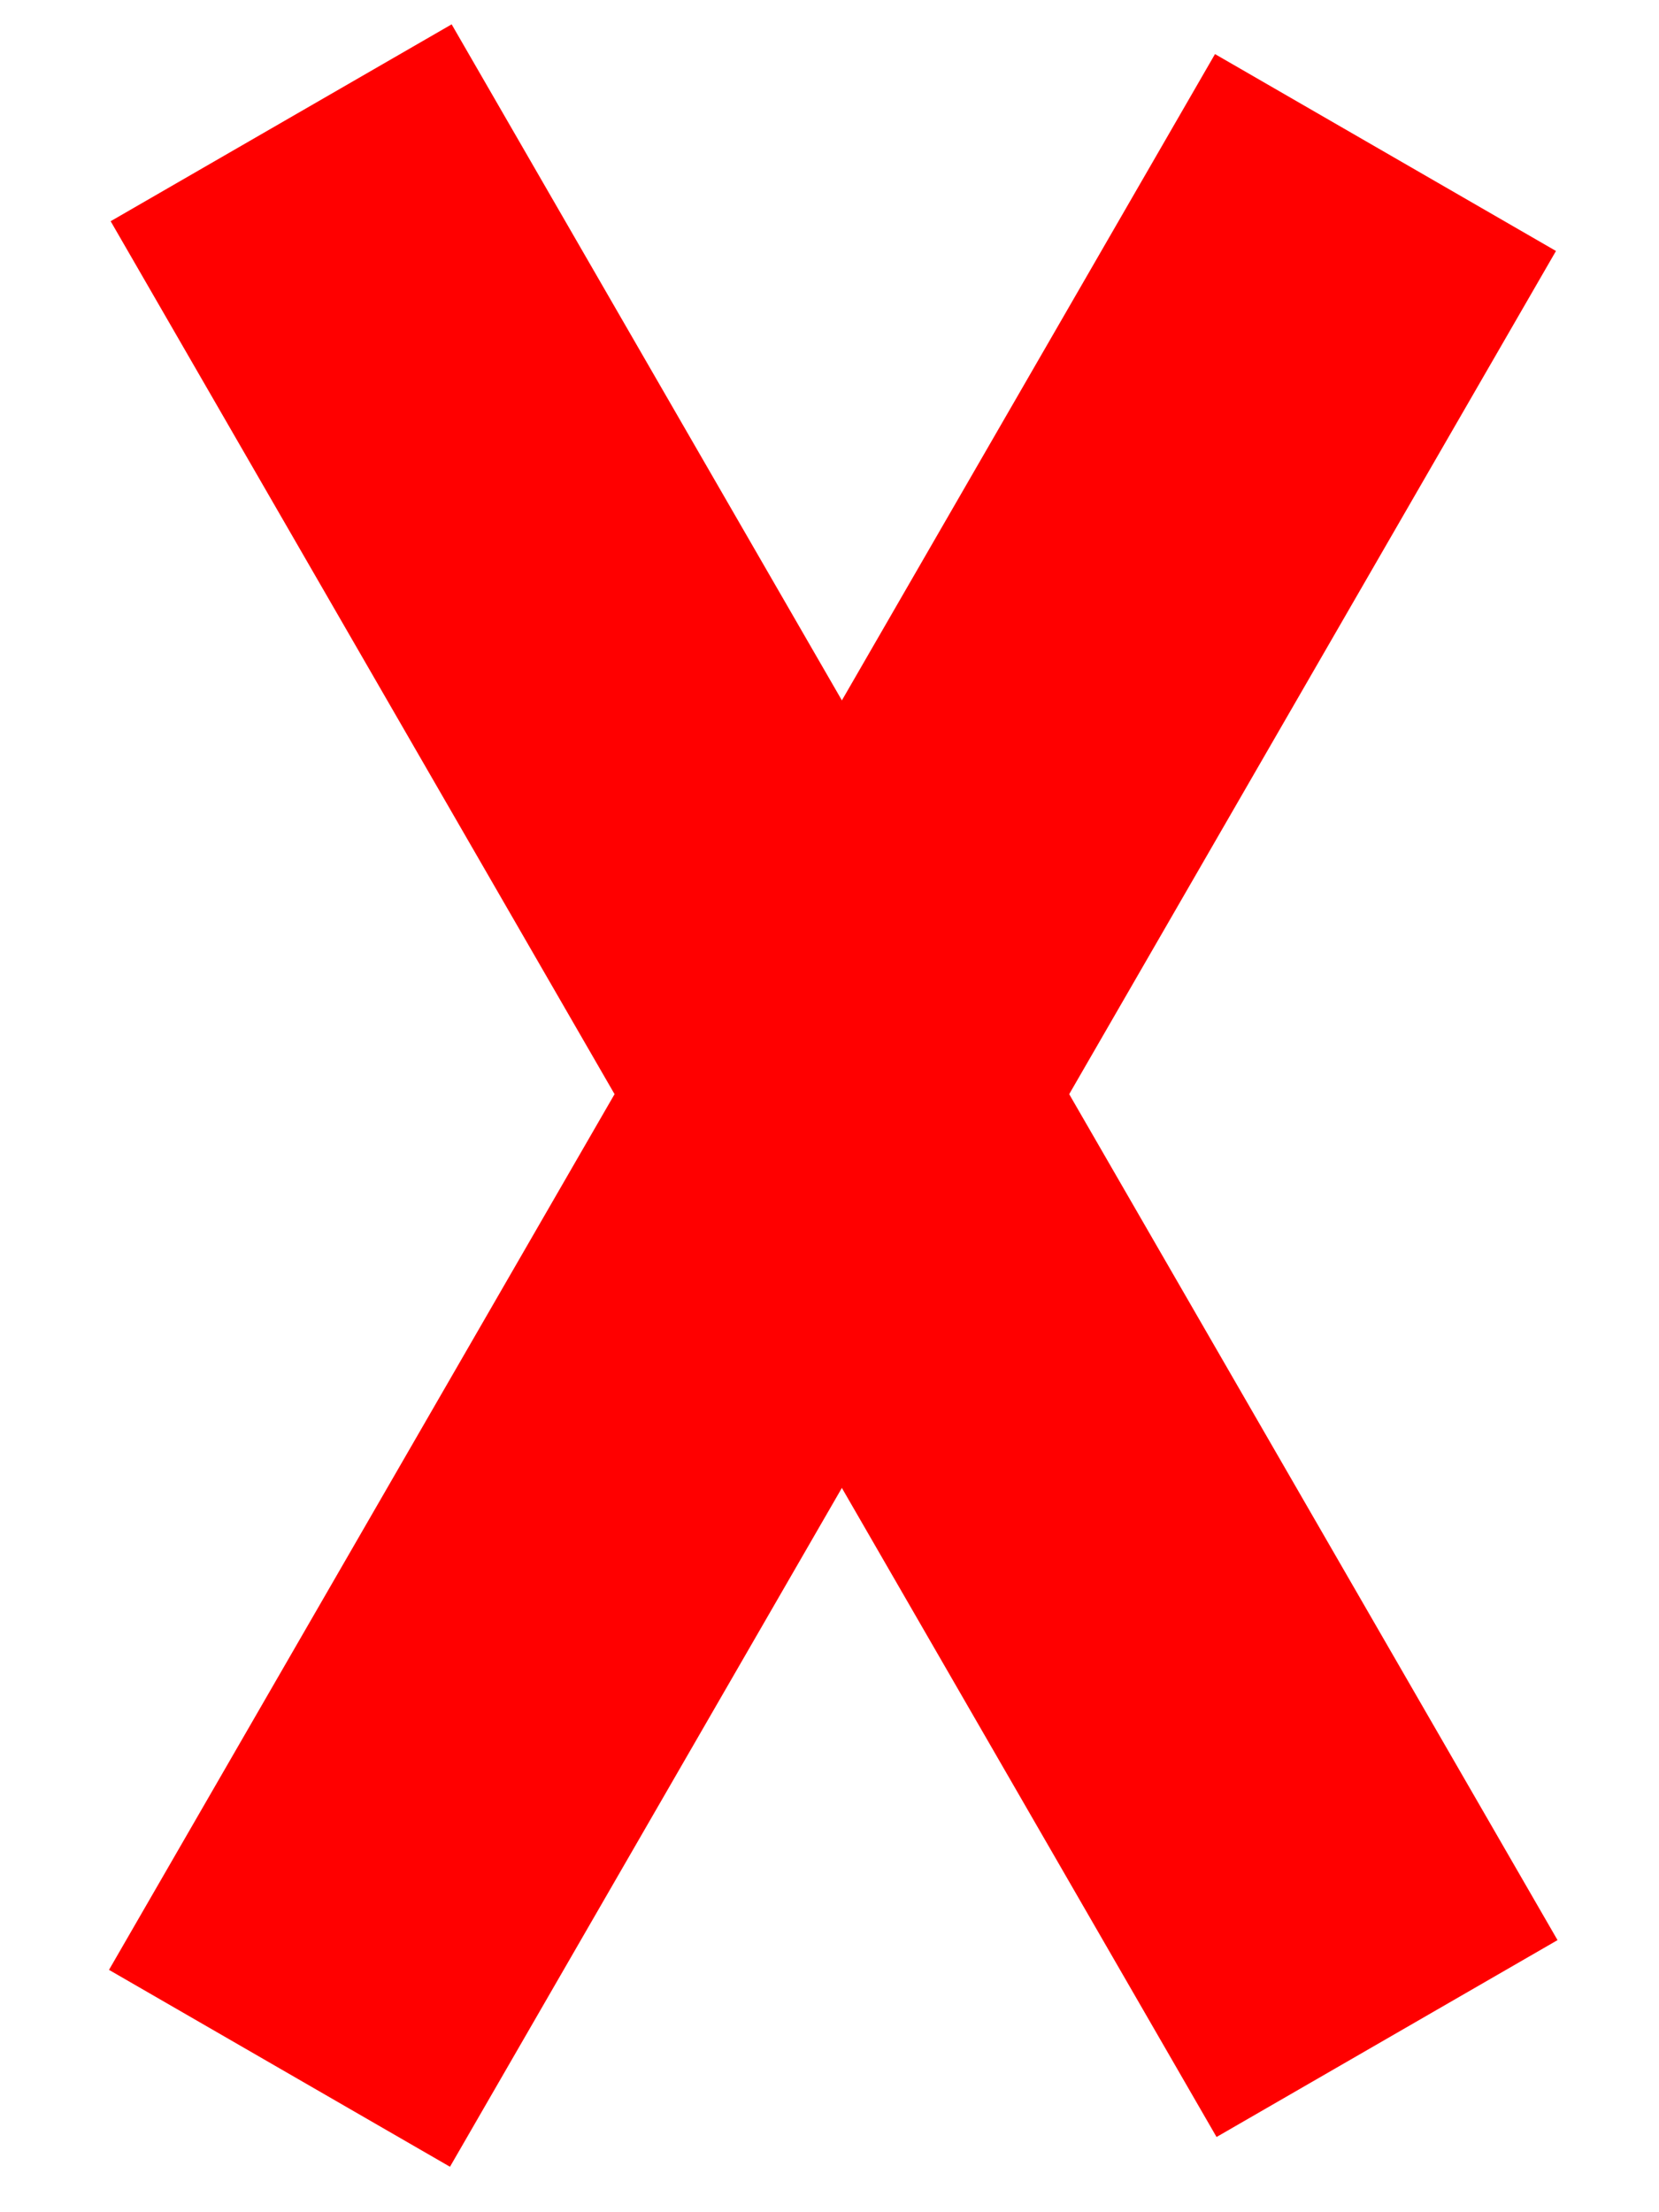 <svg width="15" height="20" viewBox="0 0 15 20" fill="none" xmlns="http://www.w3.org/2000/svg">
<line x1="2.527" y1="18.699" x2="12.527" y2="1.379" stroke="#FF0000" stroke-width="3.56"/>
<line x1="2.542" y1="1.11" x2="12.541" y2="18.43" stroke="#FF0000" stroke-width="3.56"/>
</svg>
